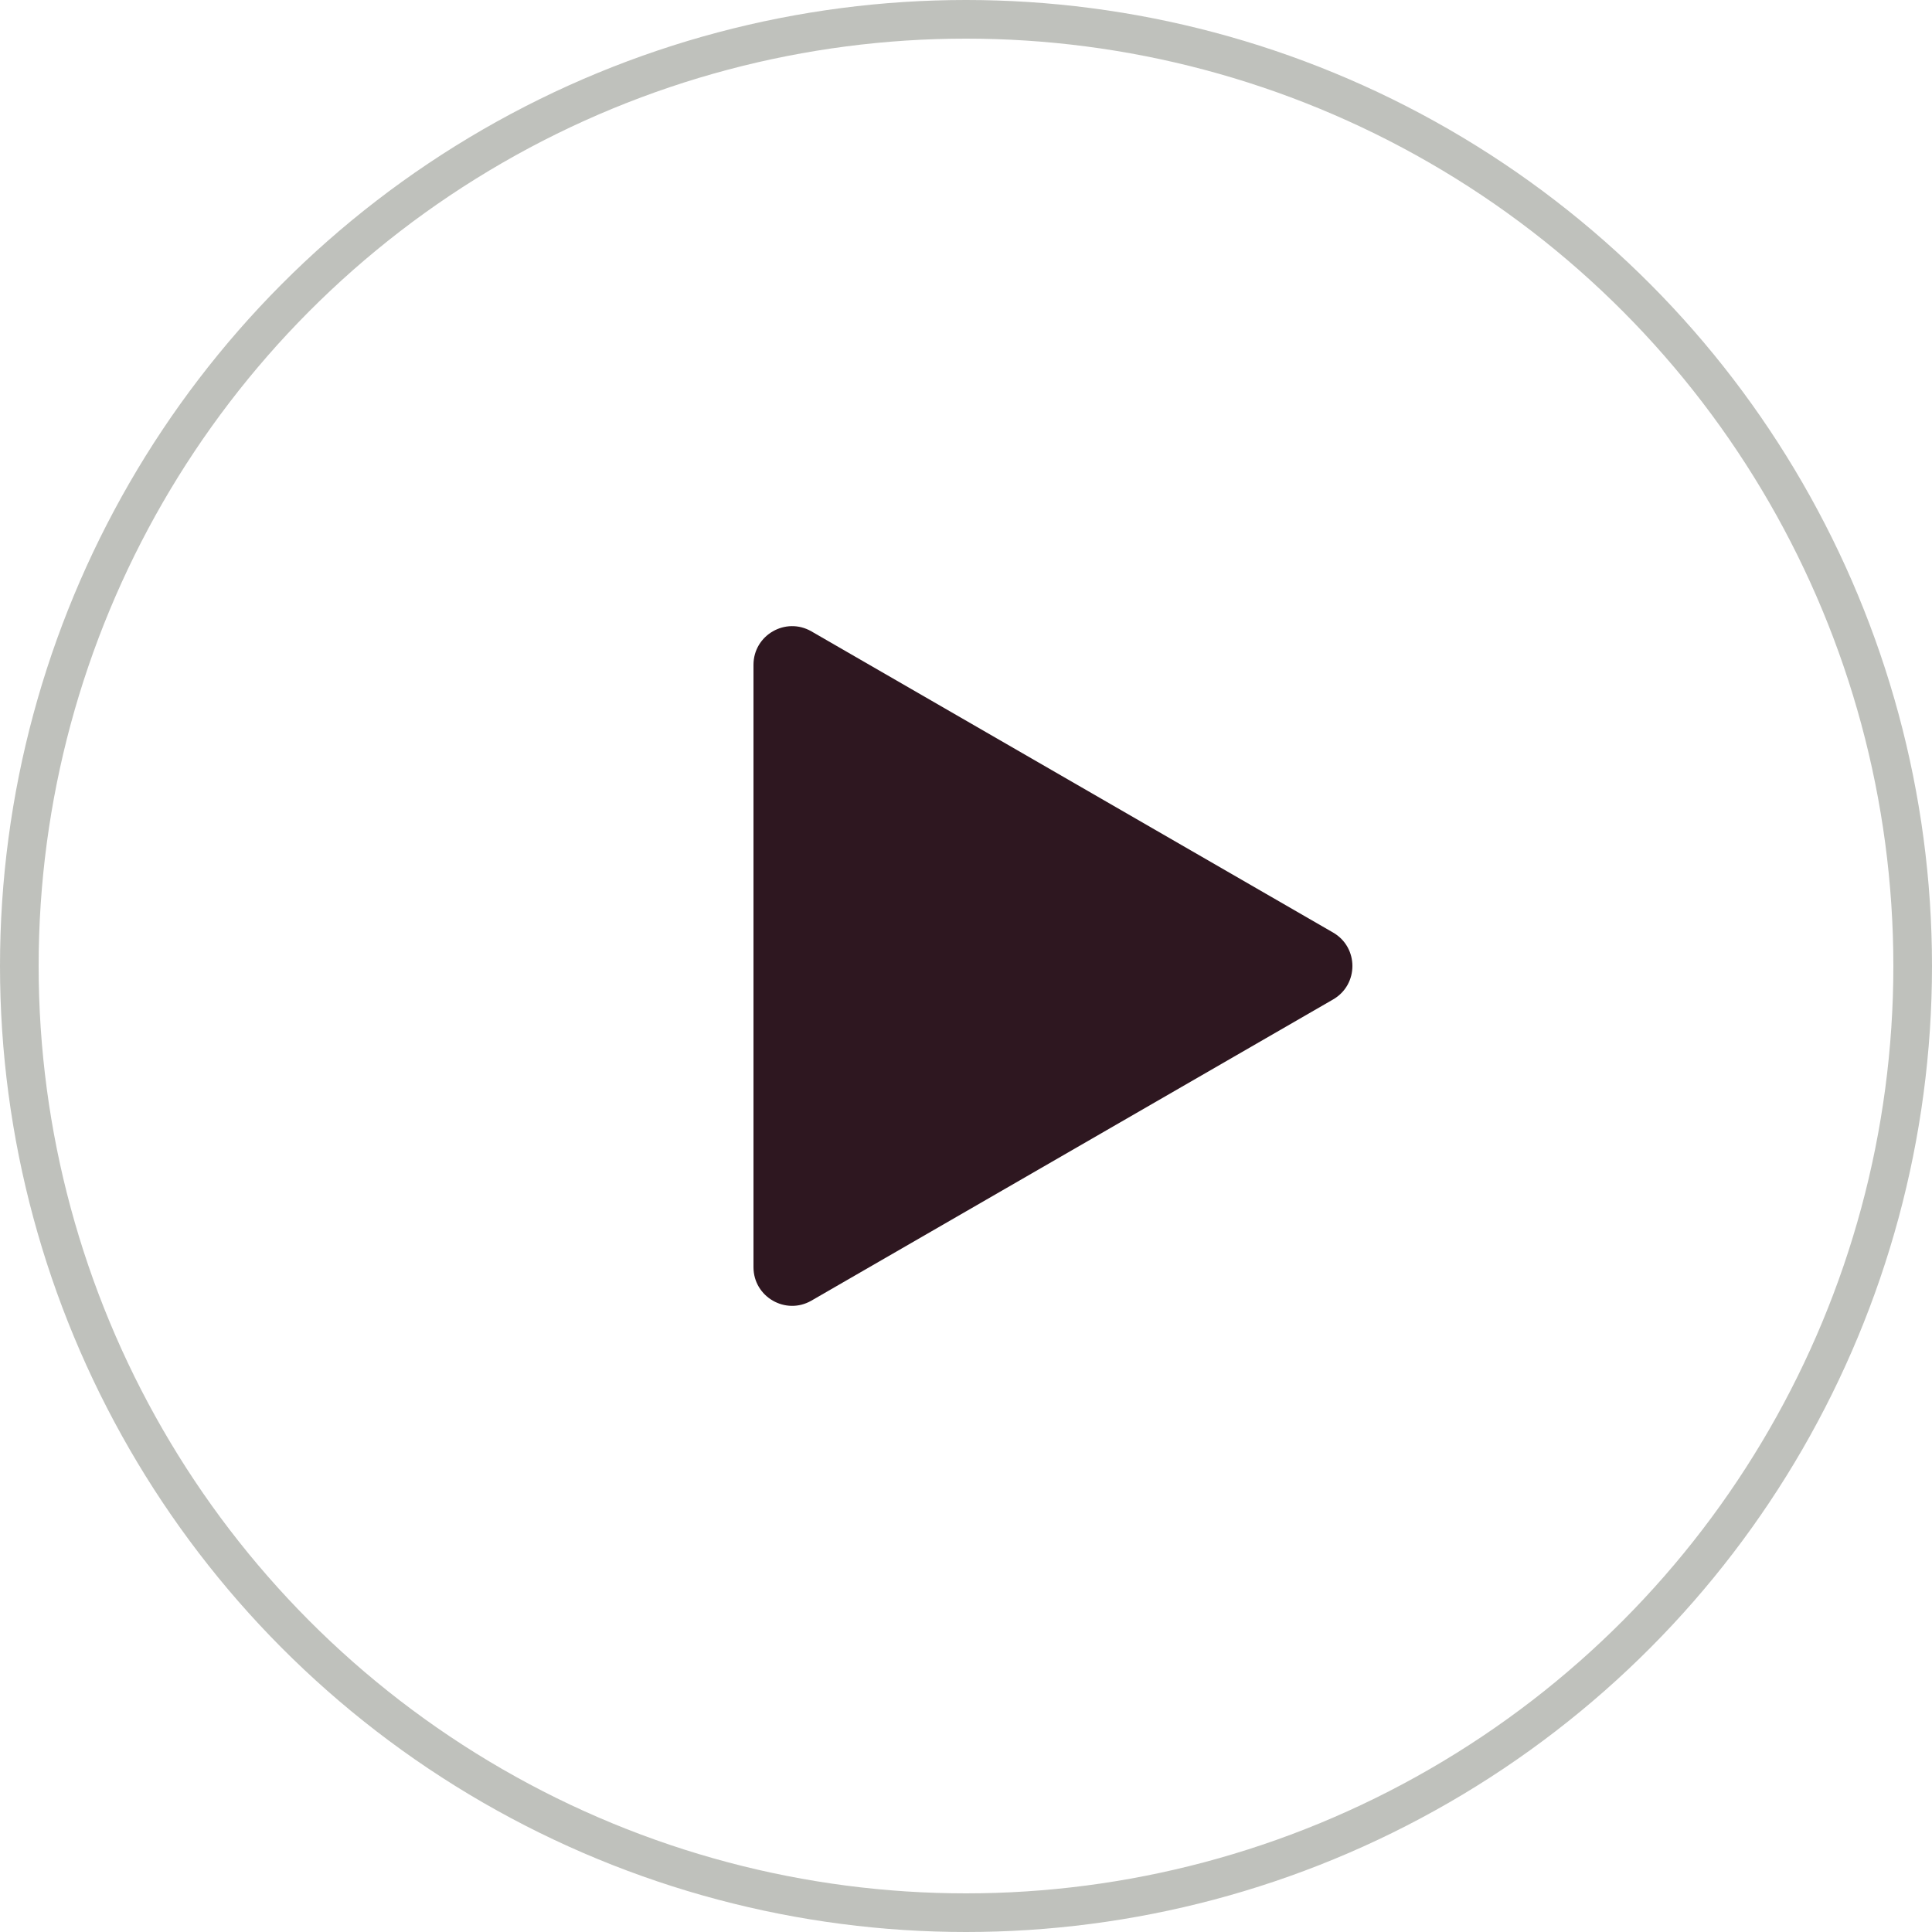 <svg width="50" height="50" viewBox="0 0 50 50" fill="none" xmlns="http://www.w3.org/2000/svg">
<path d="M34.5 24.134C35.167 24.519 35.167 25.481 34.5 25.866L21 33.66C20.333 34.045 19.5 33.564 19.5 32.794L19.5 17.206C19.5 16.436 20.333 15.955 21 16.34L34.5 24.134Z" fill="#2E1720"/>
<circle opacity="0.3" cx="25" cy="25" r="24.5" stroke="#29301E"/>
</svg>
